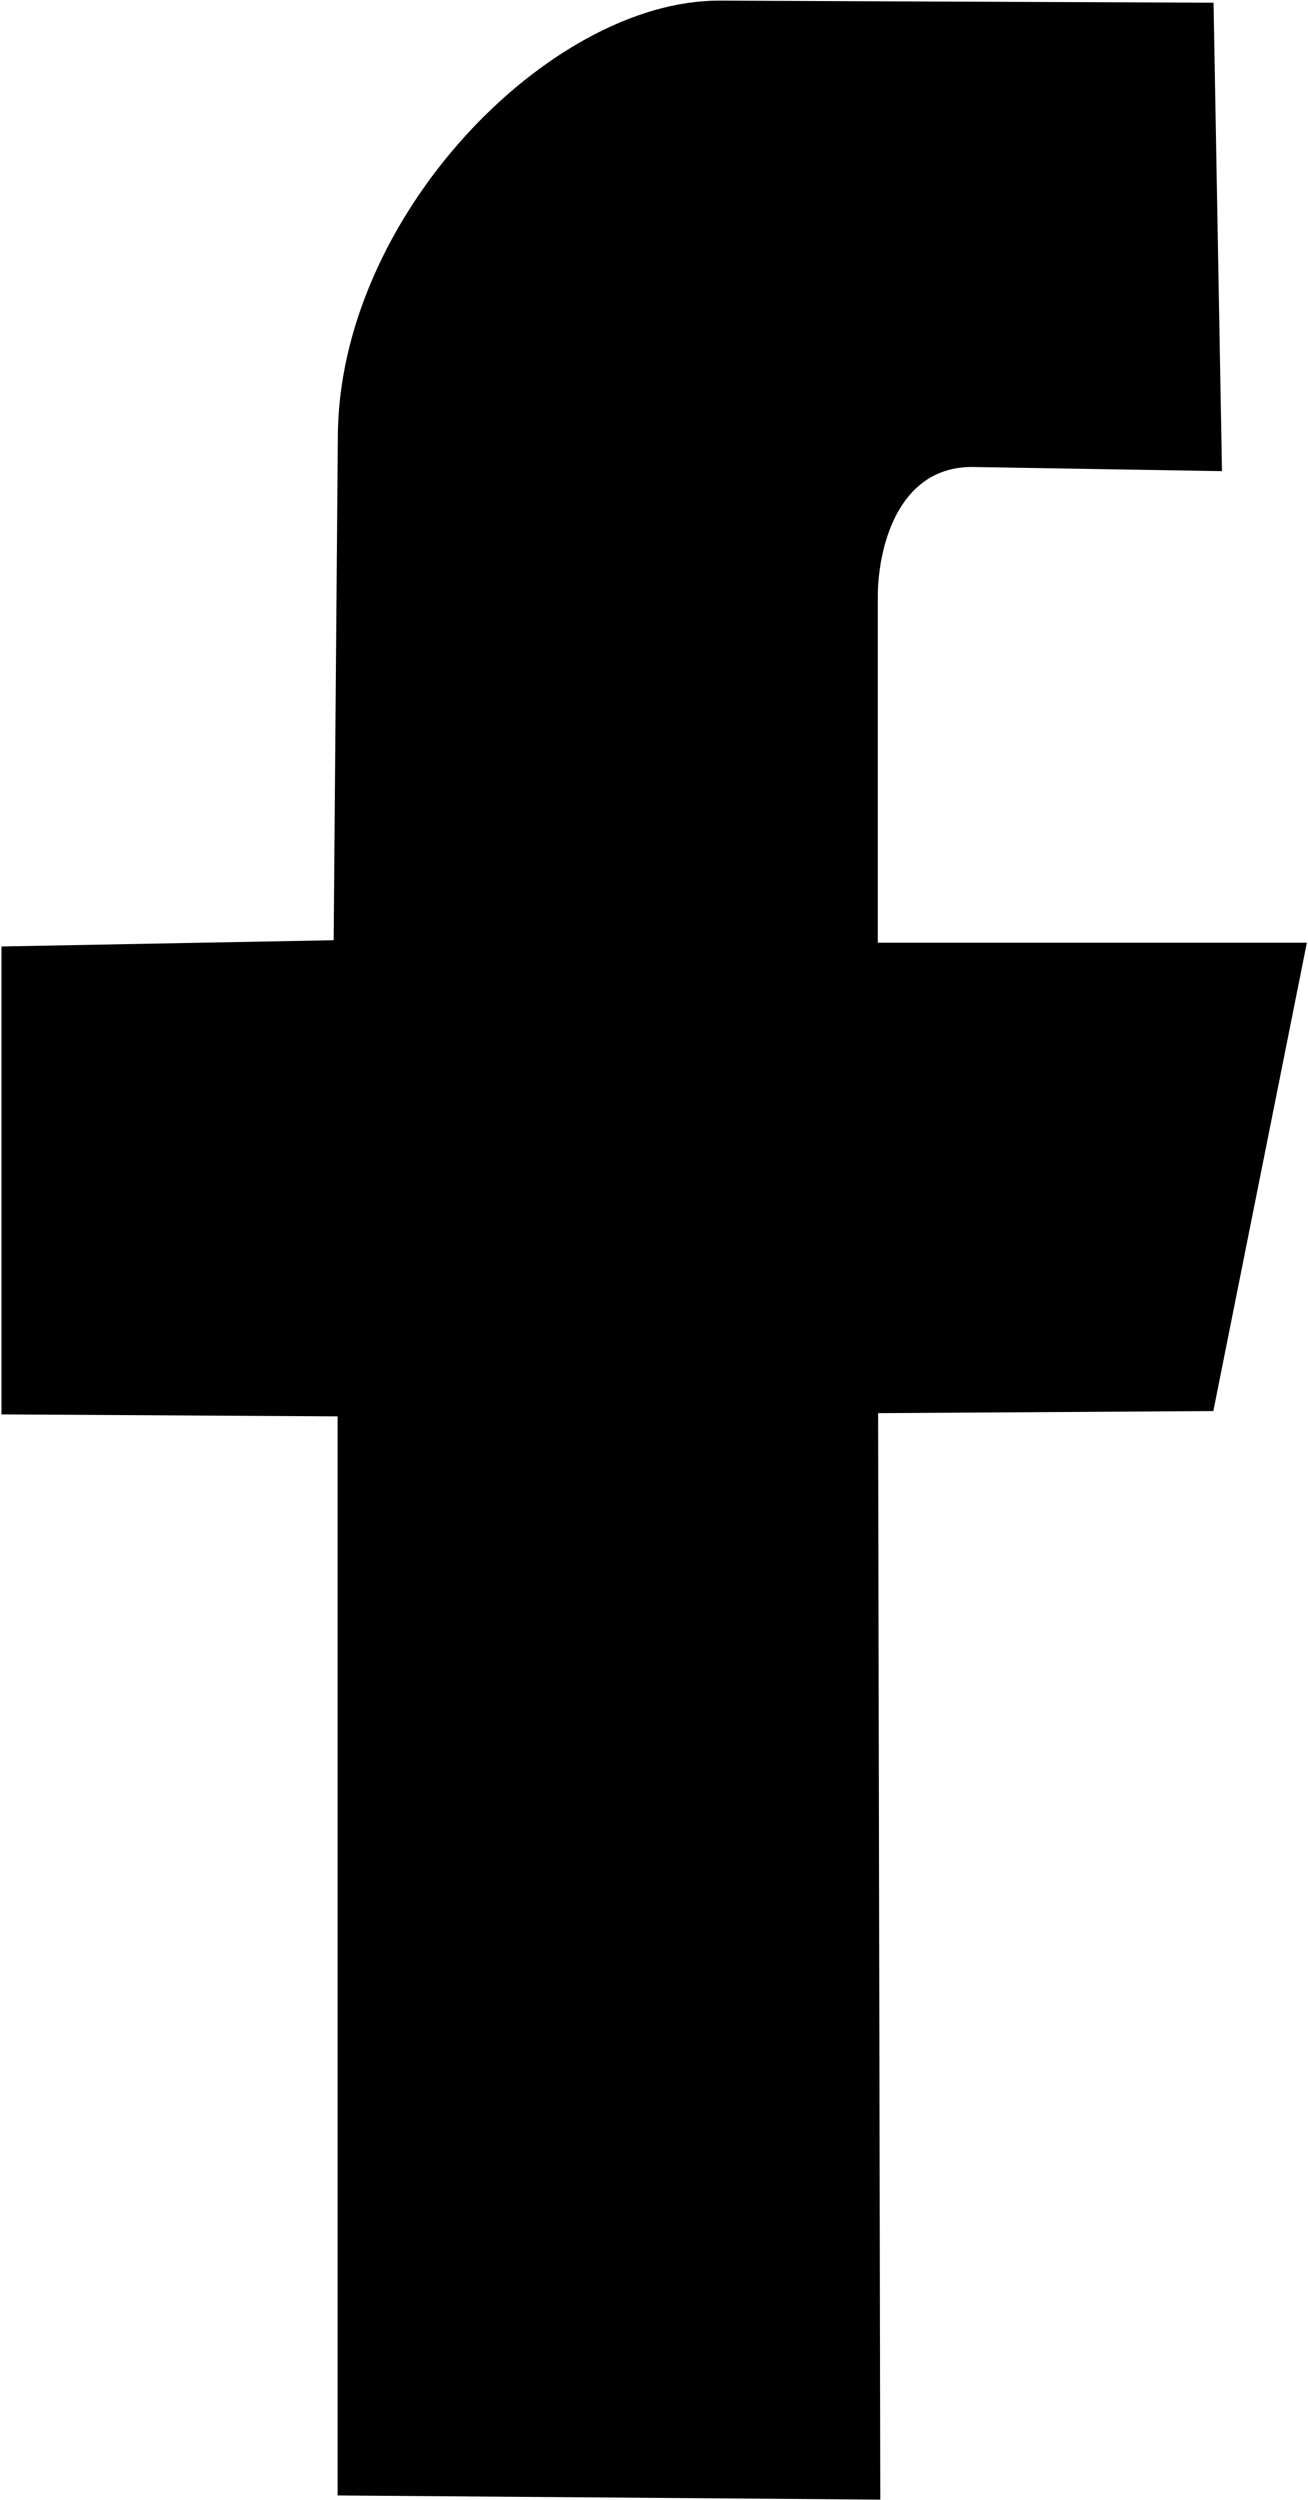 <svg xmlns="http://www.w3.org/2000/svg" xmlns:xlink="http://www.w3.org/1999/xlink" preserveAspectRatio="xMidYMid" width="12.56" height="24" viewBox="0 0 12.56 24">
  <path d="M3.242,13.597 L3.242,23.956 L8.453,23.996 L8.432,13.566 L11.651,13.546 L12.549,9.050 L8.429,9.050 L8.429,5.730 C8.429,5.283 8.607,4.483 9.334,4.483 L11.734,4.523 L11.653,0.026 L6.903,0.006 C5.277,0.006 3.244,2.083 3.244,4.206 L3.204,9.026 L0.014,9.086 L0.014,13.578 L3.242,13.597 Z"/>
</svg>

